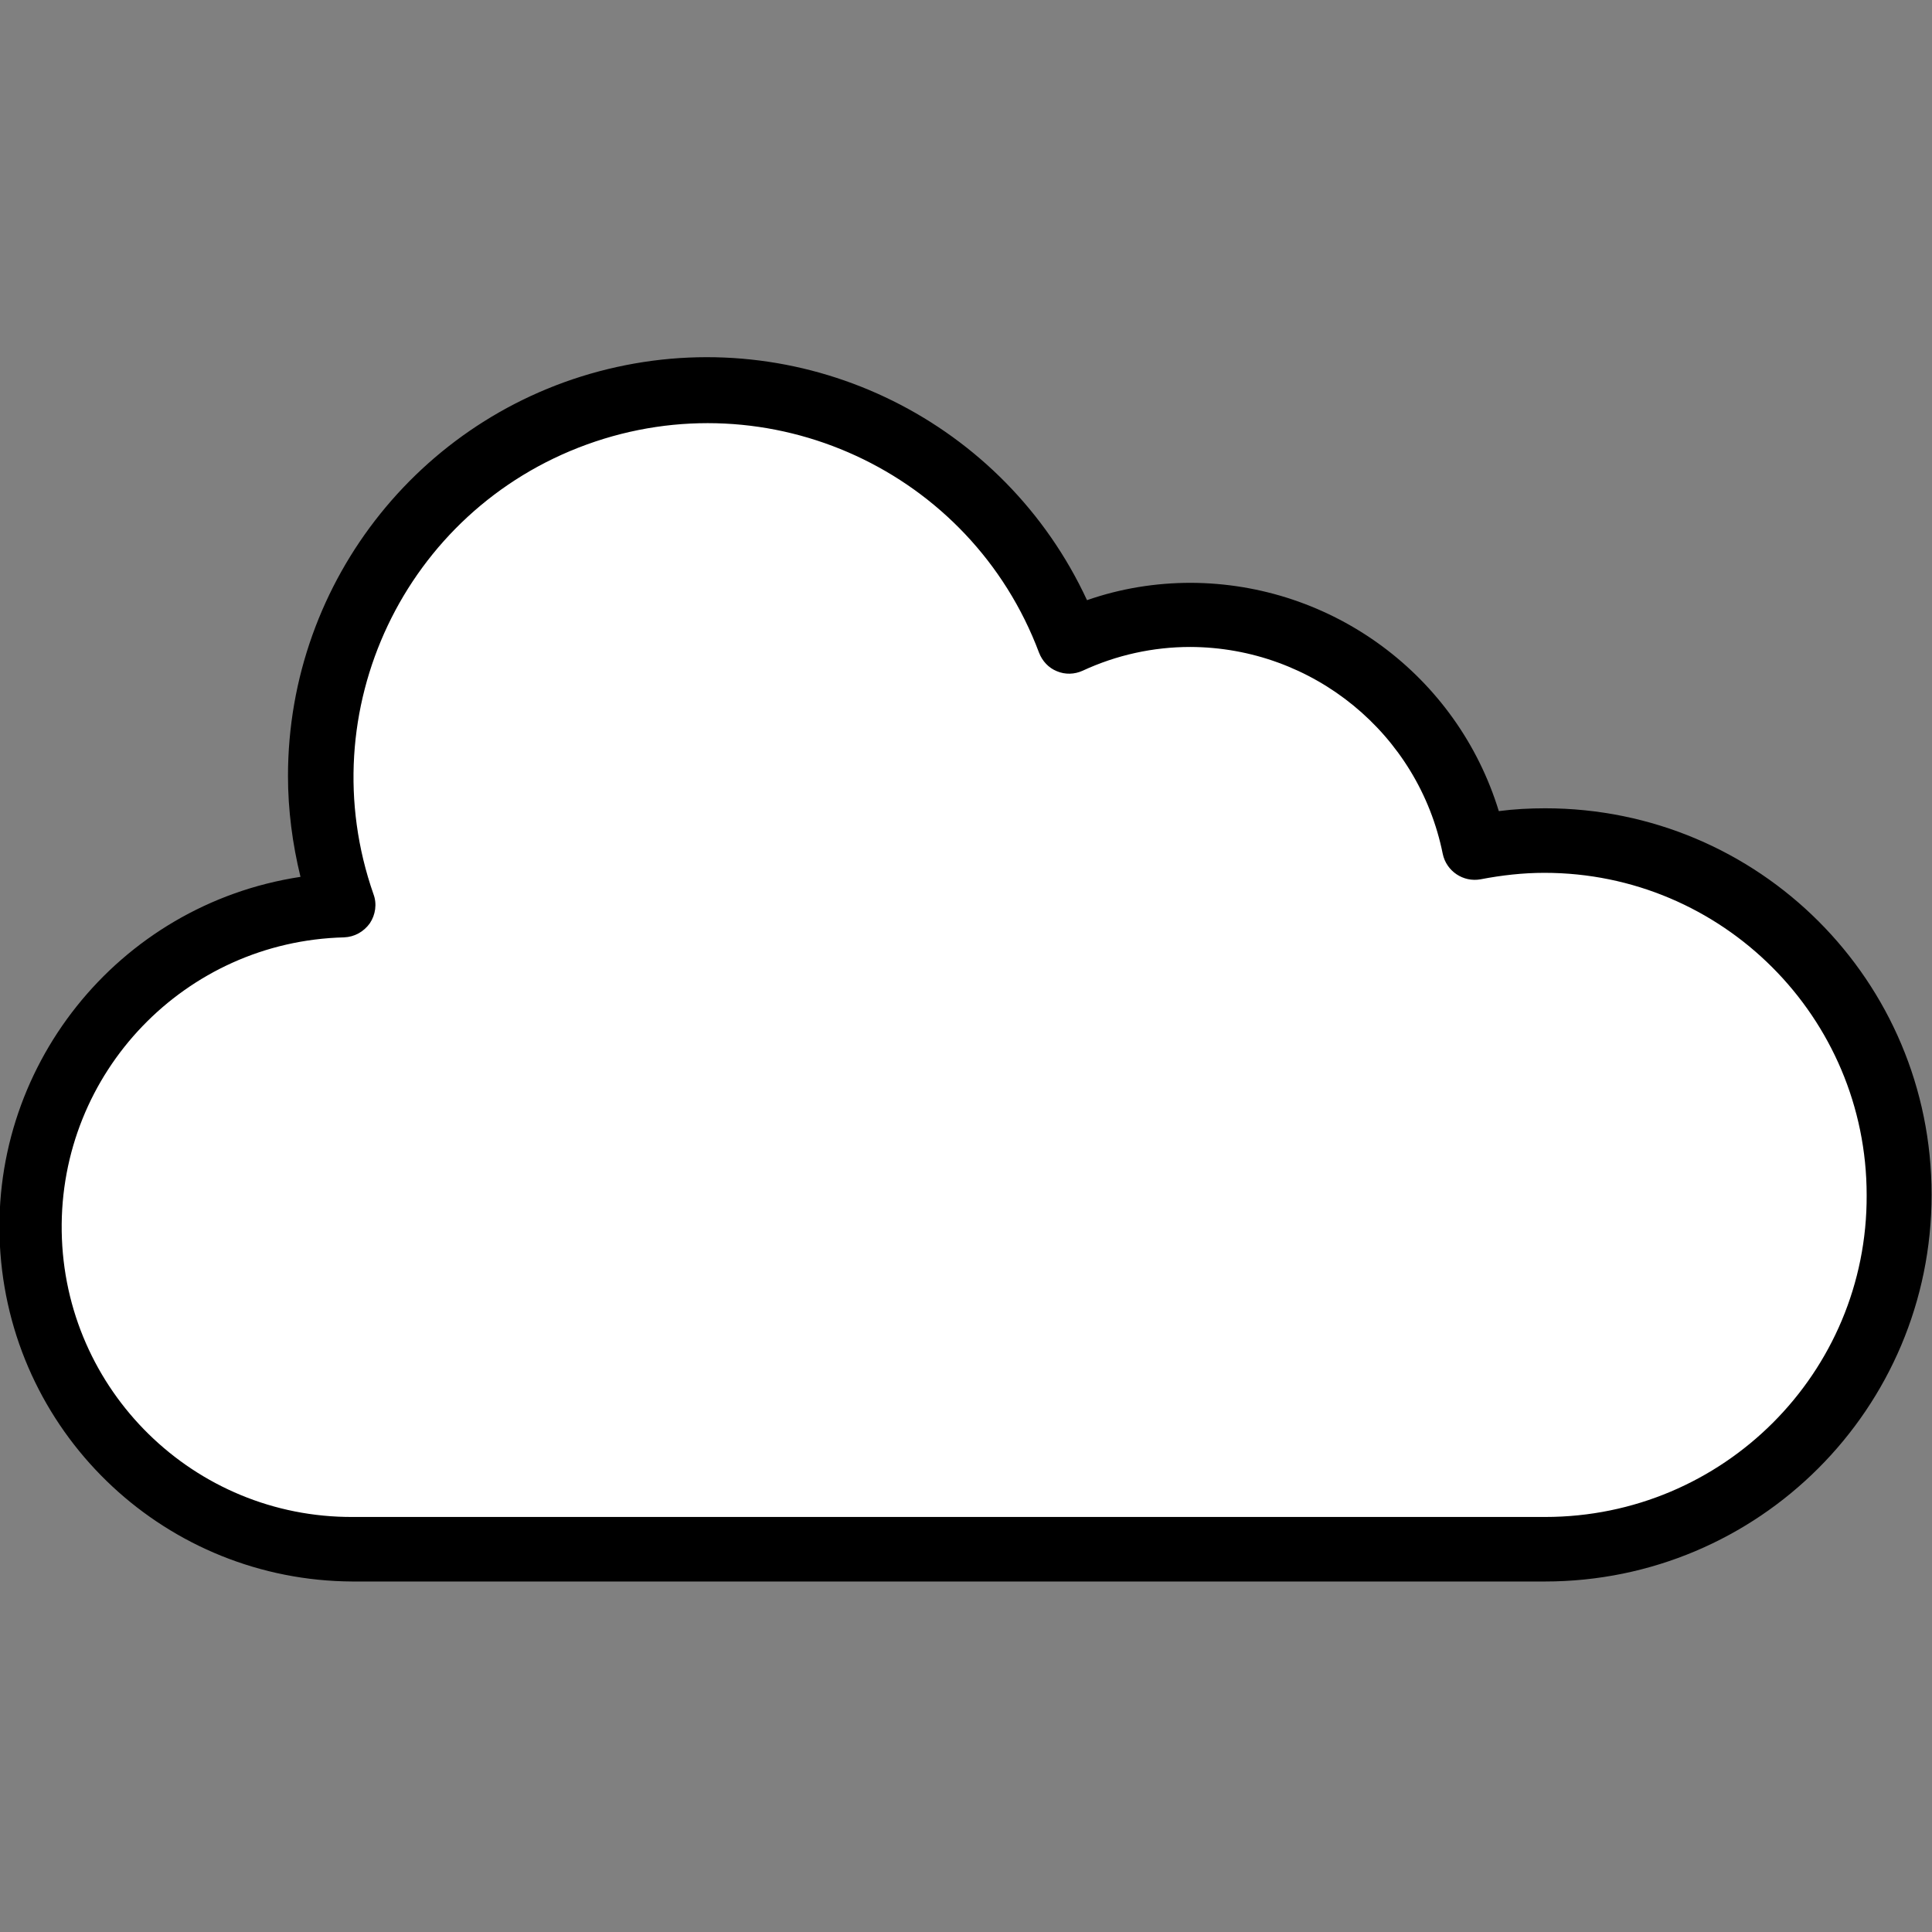 <?xml version="1.0" encoding="utf-8"?>
<!-- Generator: Adobe Illustrator 24.1.0, SVG Export Plug-In . SVG Version: 6.00 Build 0)  -->
<svg version="1.1" id="Layer_1" xmlns="http://www.w3.org/2000/svg" xmlns:xlink="http://www.w3.org/1999/xlink" x="0px" y="0px"
	 viewBox="0 0 479 479" style="enable-background:new 0 0 479 479;" xml:space="preserve">
<rect x="0" y="0" width="479" height="479" fill="#808080" stroke="none"/>
<style type="text/css">
	.st0{fill:#FFFFFF;}
</style>
<path class="st0" d="M383.1,208.4c-5.8,0-11.7,0.6-17.4,1.7c-4.3-21.6-18.3-39.9-37.9-49.9c-19.6-10-42.7-10.4-62.6-1.1
	c-18.1-49.7-73-75.4-122.7-57.4c-49.7,18.1-75.4,73-57.4,122.7c-43.6,1.4-78,37.4-77.3,81c0.7,43.6,36.1,78.6,79.7,78.7h295.6
	c48.5,0,87.9-39.3,87.9-87.9C471,247.7,431.7,208.4,383.1,208.4z"/>
<path d="M383.1,200.4c-3.8,0-7.7,0.2-11.5,0.7c-10.3-33.6-41.3-56.5-76.4-56.6c-8.7,0-17.4,1.4-25.7,4.3
	c-20.5-44.2-69-68.3-116.6-57.8c-47.6,10.5-81.5,52.7-81.5,101.4c0,8.4,1.1,16.8,3.1,25c-45.4,6.9-77.8,47.6-74.4,93.3
	c3.4,45.8,41.4,81.2,87.3,81.4h295.6c53,0,95.9-42.9,95.9-95.9S436.1,200.4,383.1,200.4z M383.1,376.1H87.5
	c-39.4,0.2-71.6-31.4-72.2-70.8c-0.6-39.4,30.6-71.9,70-72.9c2.6-0.1,4.9-1.4,6.4-3.5c1.4-2.1,1.8-4.8,0.9-7.2
	c-15.9-45.4,7.7-95.1,52.9-111.5s95.2,6.6,112.1,51.6c0.8,2.1,2.4,3.8,4.4,4.6c2.1,0.9,4.4,0.8,6.4-0.1c8.4-3.9,17.5-5.9,26.7-5.9
	c30.4,0.1,56.6,21.5,62.6,51.3c0.9,4.3,5.1,7.1,9.4,6.3c5.2-1,10.5-1.6,15.8-1.6c44.1,0,79.9,35.8,79.9,79.9
	C463,340.4,427.2,376.1,383.1,376.1z"/>
</svg>
